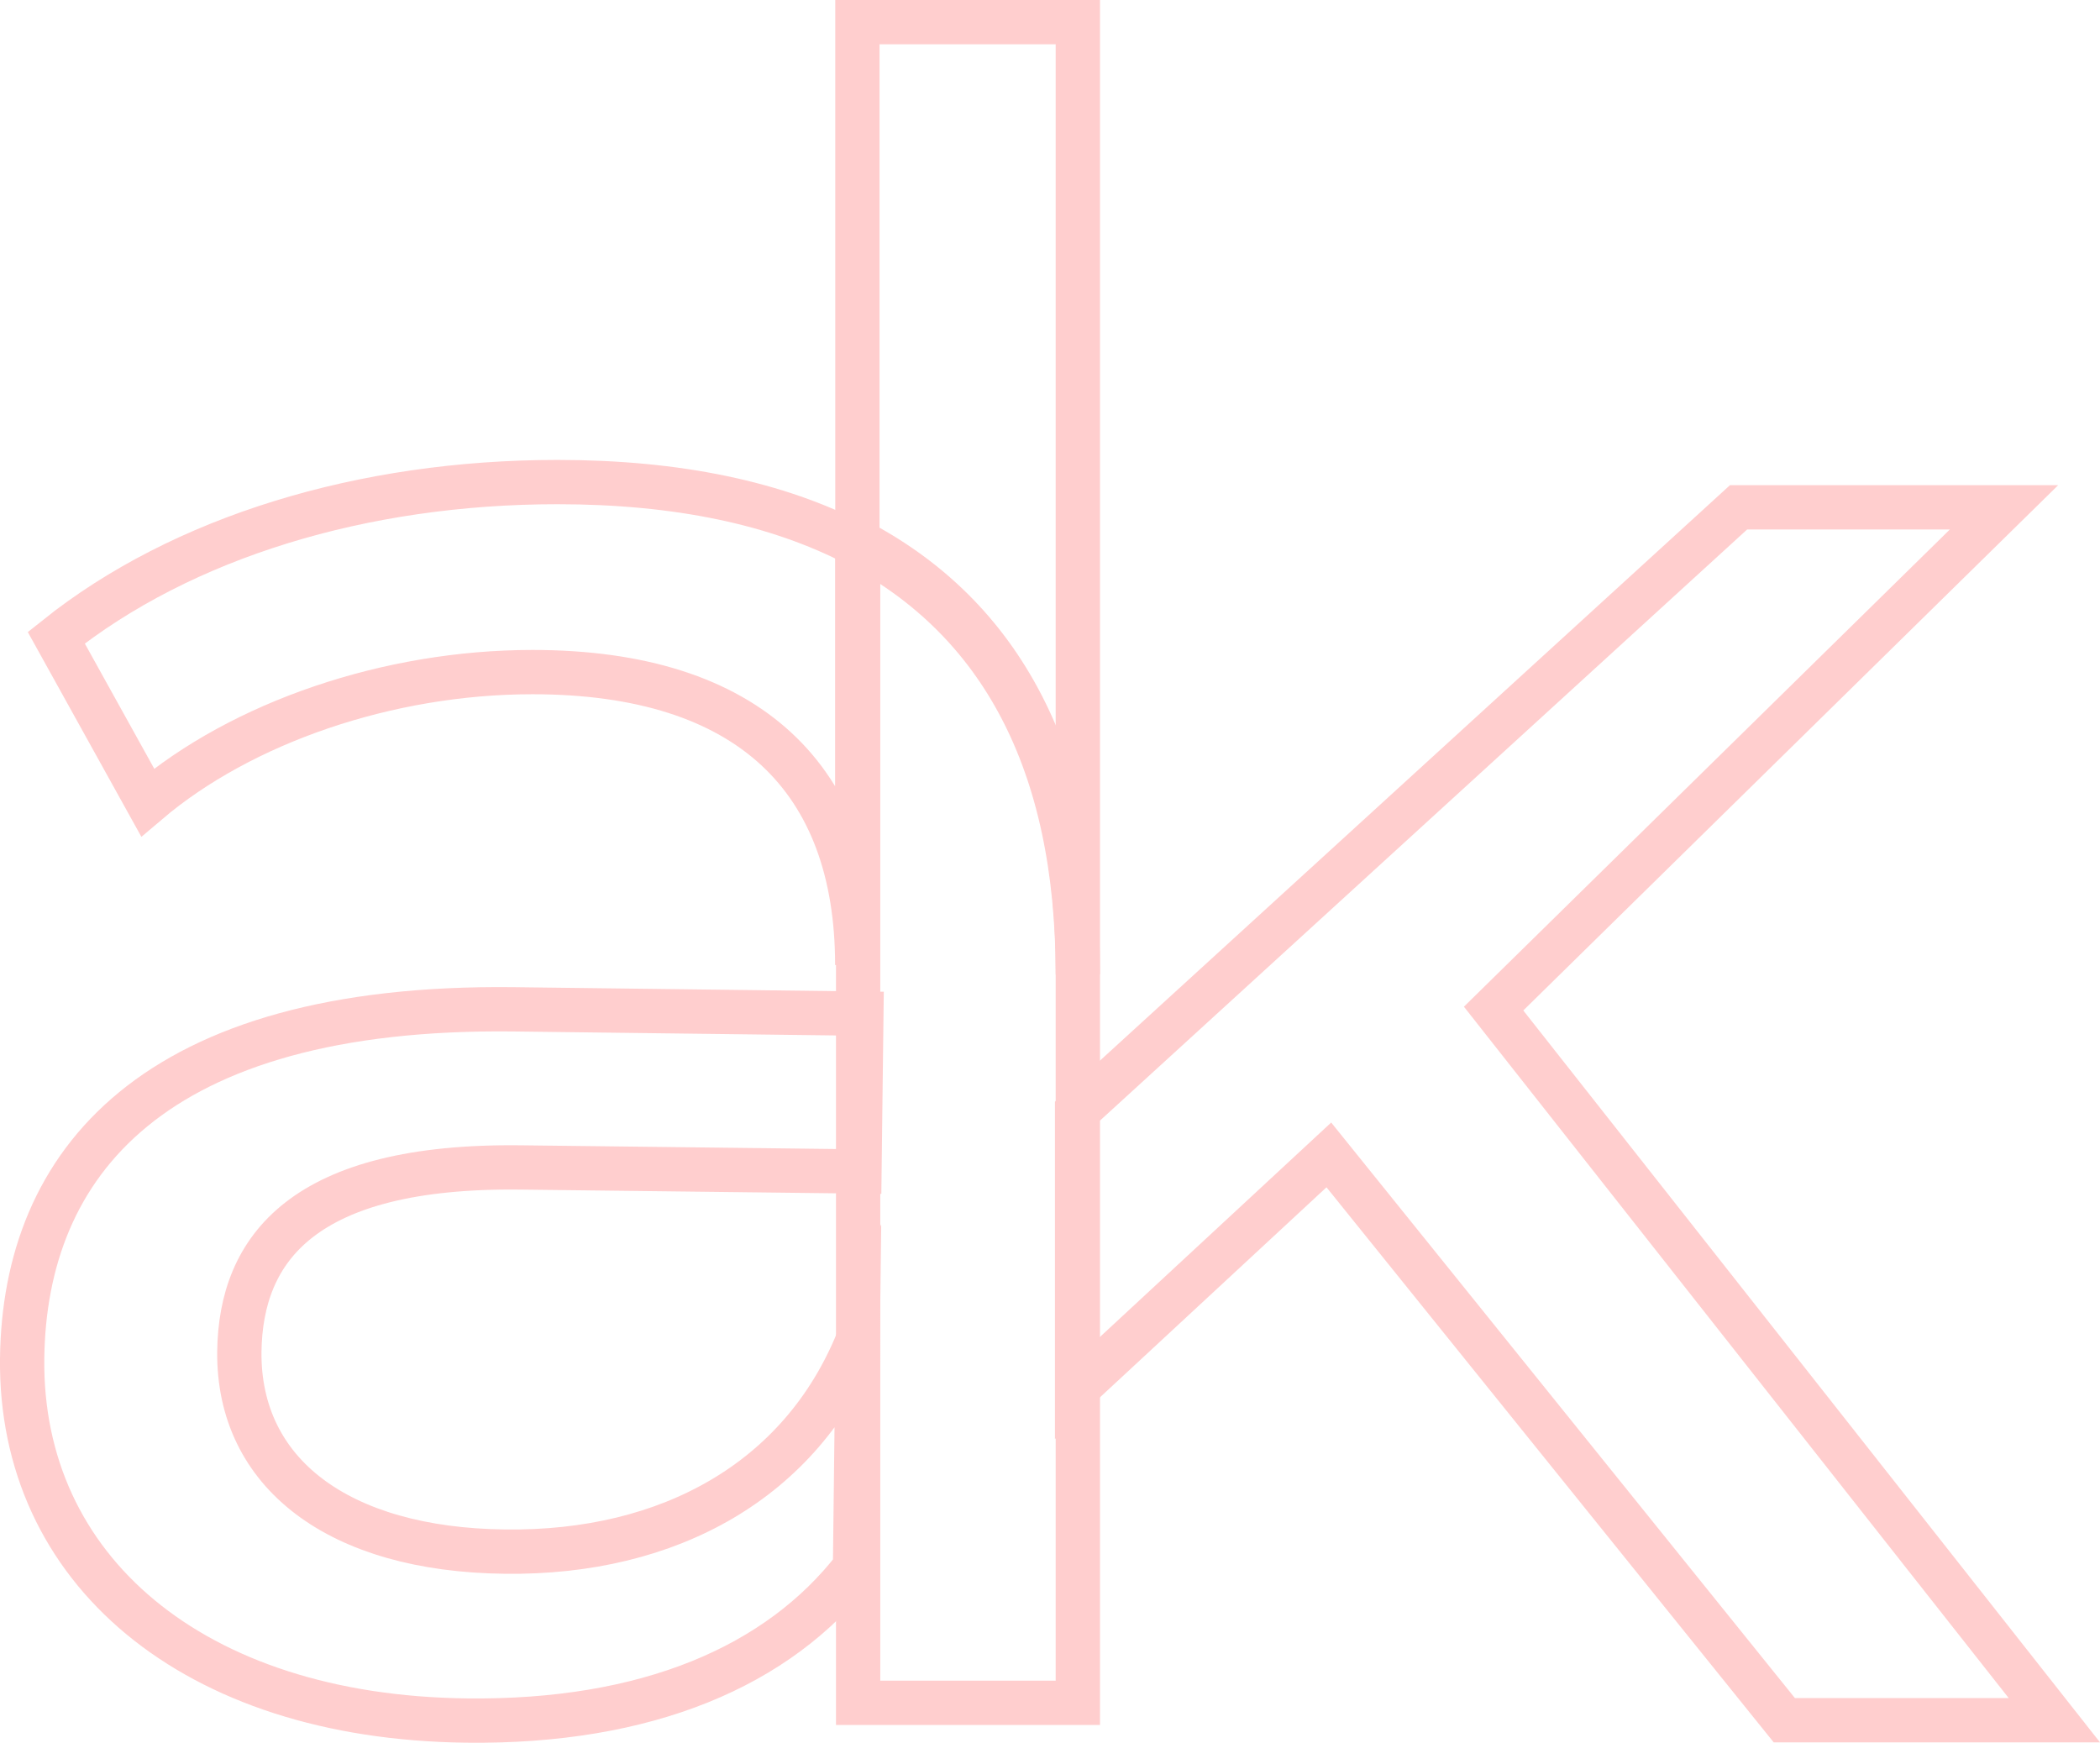 <svg xmlns="http://www.w3.org/2000/svg" viewBox="0 0 142.23 118.04"><defs><style>.cls-1{fill:none;stroke:#ffcece;stroke-miterlimit:10;stroke-width:3px;}</style></defs><g id="Layer_2" data-name="Layer 2"><g id="Layer_1-2" data-name="Layer 1"><path class="cls-1" d="M73,65.74c0-14.4-5.22-24-14.88-29.08v78.67H73V65.74Z"/><path class="cls-1" d="M34.21,105.09c-11.32-.13-18.08-5.33-18-13.54.09-7,4.34-12.66,19.07-12.48l22.93.27.13-10.69L34.8,68.36C10.32,68.07,1.66,78.81,1.5,92,1.33,106.25,13,116.31,31.59,116.53c12.22.15,21.13-3.67,26.32-10.38l.18-15.34C54.26,100.22,45.36,105.23,34.21,105.09Z"/><path class="cls-1" d="M36.06,45.52c14.73,0,22,7.28,22,19.84V36.9c-5.42-2.84-12.22-4.25-20.3-4.25-13.18,0-25.42,3.72-33.95,10.54L10,54.35C16.38,48.93,26.3,45.52,36.06,45.52Z"/><path class="cls-1" d="M73,66V1.5H58.07V36.9C67.73,42,73,51.58,73,66Z"/><polygon class="cls-1" points="101.16 68.31 135.73 34.36 117.75 34.36 72.95 75.28 72.95 94.03 90 78.22 120.85 116.51 139.14 116.51 101.16 68.31"/></g></g></svg>